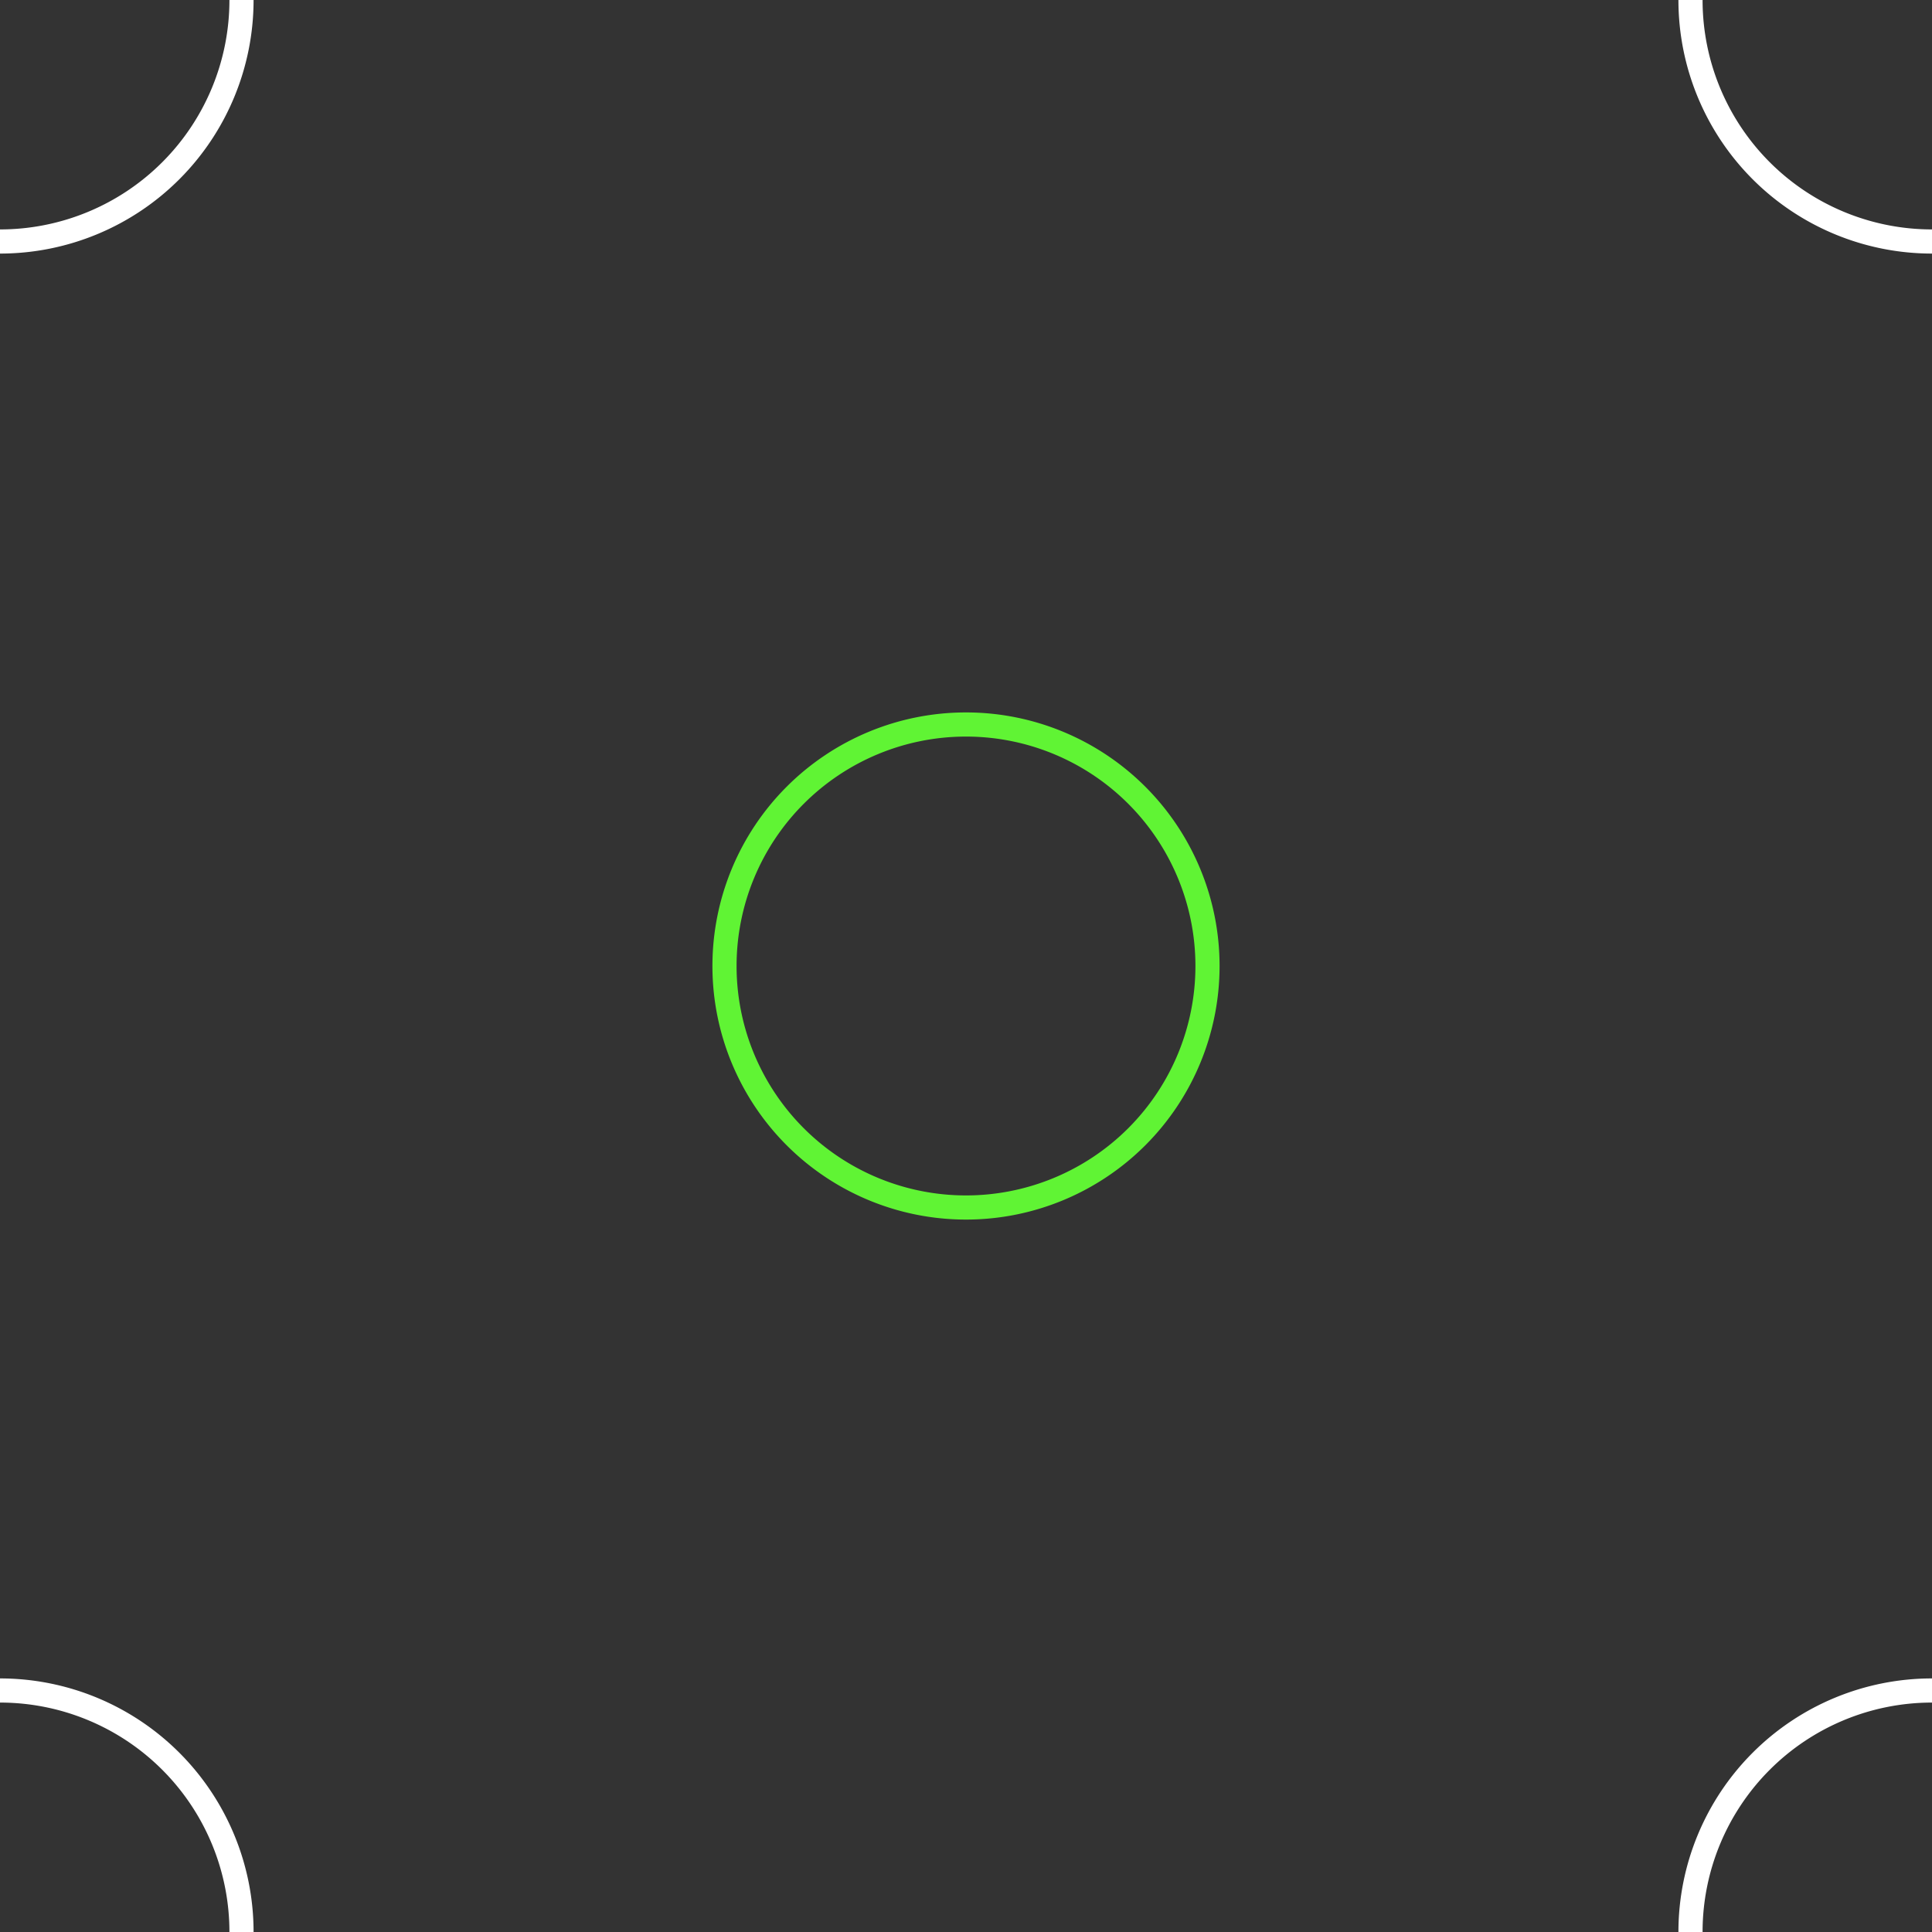 <svg xmlns="http://www.w3.org/2000/svg" width="40" height="40"><rect width="100%" height="100%" fill="#333333" stroke="none"/><rect width="100%" height="100%" fill="none"/><path fill="none" stroke="#fff" stroke-width=".5" d="M40 45a5 5 0 1 1 0-10 5 5 0 0 1 0 10zM0 45a5 5 0 1 1 0-10 5 5 0 0 1 0 10zM0 5A5 5 0 1 1 0-5 5 5 0 0 1 0 5zm40 0a5 5 0 1 1 0-10 5 5 0 0 1 0 10z"/><path fill="none" stroke="#60f434" stroke-width=".5" d="M20 25a5 5 0 1 1 0-10 5 5 0 0 1 0 10z"/></svg>